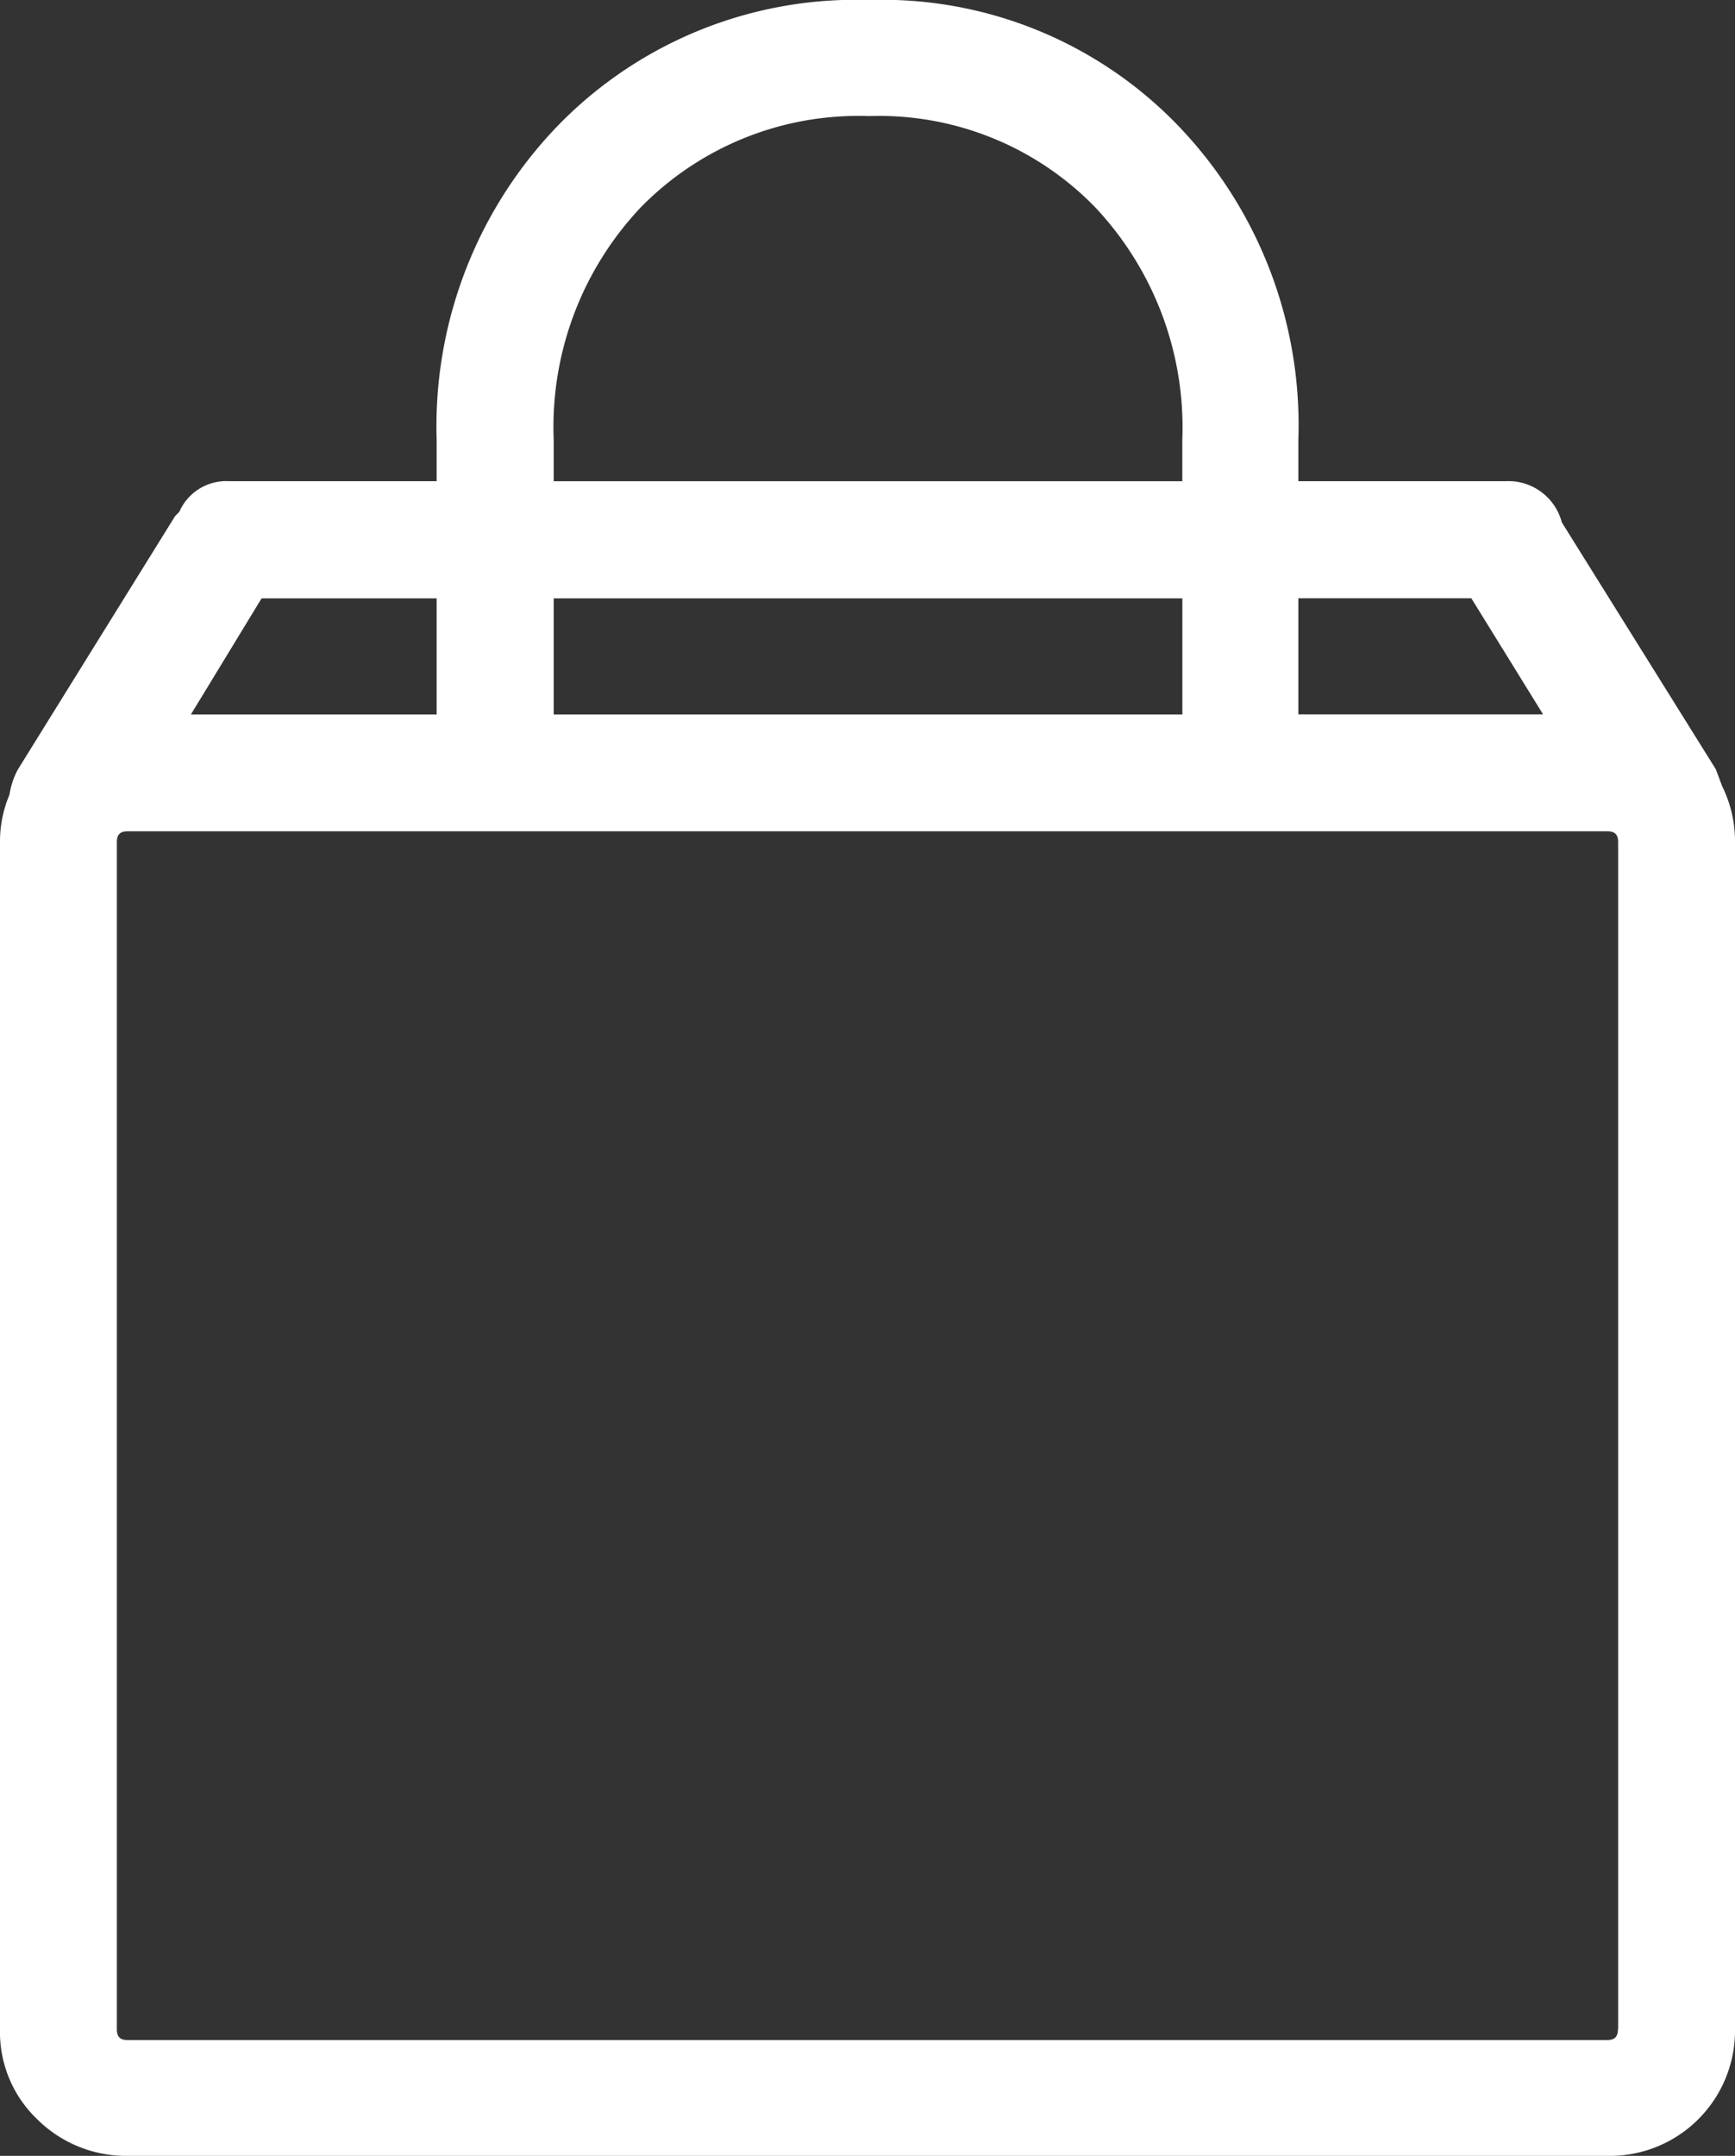 <svg xmlns="http://www.w3.org/2000/svg" viewBox="0 0 32.208 40">
  <rect x="0" y="0" width="32.208" height="40" fill="#333333" stroke="none"/>
  <defs>
    <style>
      .cls-1 {
        fill: #fff;
      }
    </style>
  </defs>
  <g id="shopping-bag" transform="translate(-1753 -910)">
    <path id="Path_227" data-name="Path 227" class="cls-1" d="M106,14.586l-.117-.313-2.859-4.581a1.024,1.024,0,0,0-1.038-.764H98.133V8.165A8.017,8.017,0,0,0,95.881,2.31,7.628,7.628,0,0,0,90.164,0a7.711,7.711,0,0,0-5.756,2.31,8.028,8.028,0,0,0-2.271,5.854v.764H78.28a.95.95,0,0,0-.92.568l-.078.079-2.918,4.7a1.418,1.418,0,0,0-.157.47,2.217,2.217,0,0,0-.176.881V37.65a2.234,2.234,0,0,0,.685,1.665A2.34,2.34,0,0,0,76.4,40h27.47a2.324,2.324,0,0,0,2.369-2.35V15.624A2.309,2.309,0,0,0,106,14.586ZM98.133,11.1h3.211l1.332,2.154H98.133V11.1ZM84.31,8.165a5.93,5.93,0,0,1,1.625-4.327,5.653,5.653,0,0,1,4.229-1.684,5.589,5.589,0,0,1,4.19,1.684,5.959,5.959,0,0,1,1.625,4.327v.764H84.31Zm0,2.937H95.98v2.154H84.31Zm-5.423,0h3.25v2.154H77.575Zm25.179,26.549c0,.137-.059.2-.2.2H76.4c-.137,0-.2-.058-.2-.2V15.624c0-.137.059-.2.2-.2h27.47c.137,0,.2.059.2.2V37.651Z" transform="translate(1678.969 910)"/>
  </g>
</svg>
